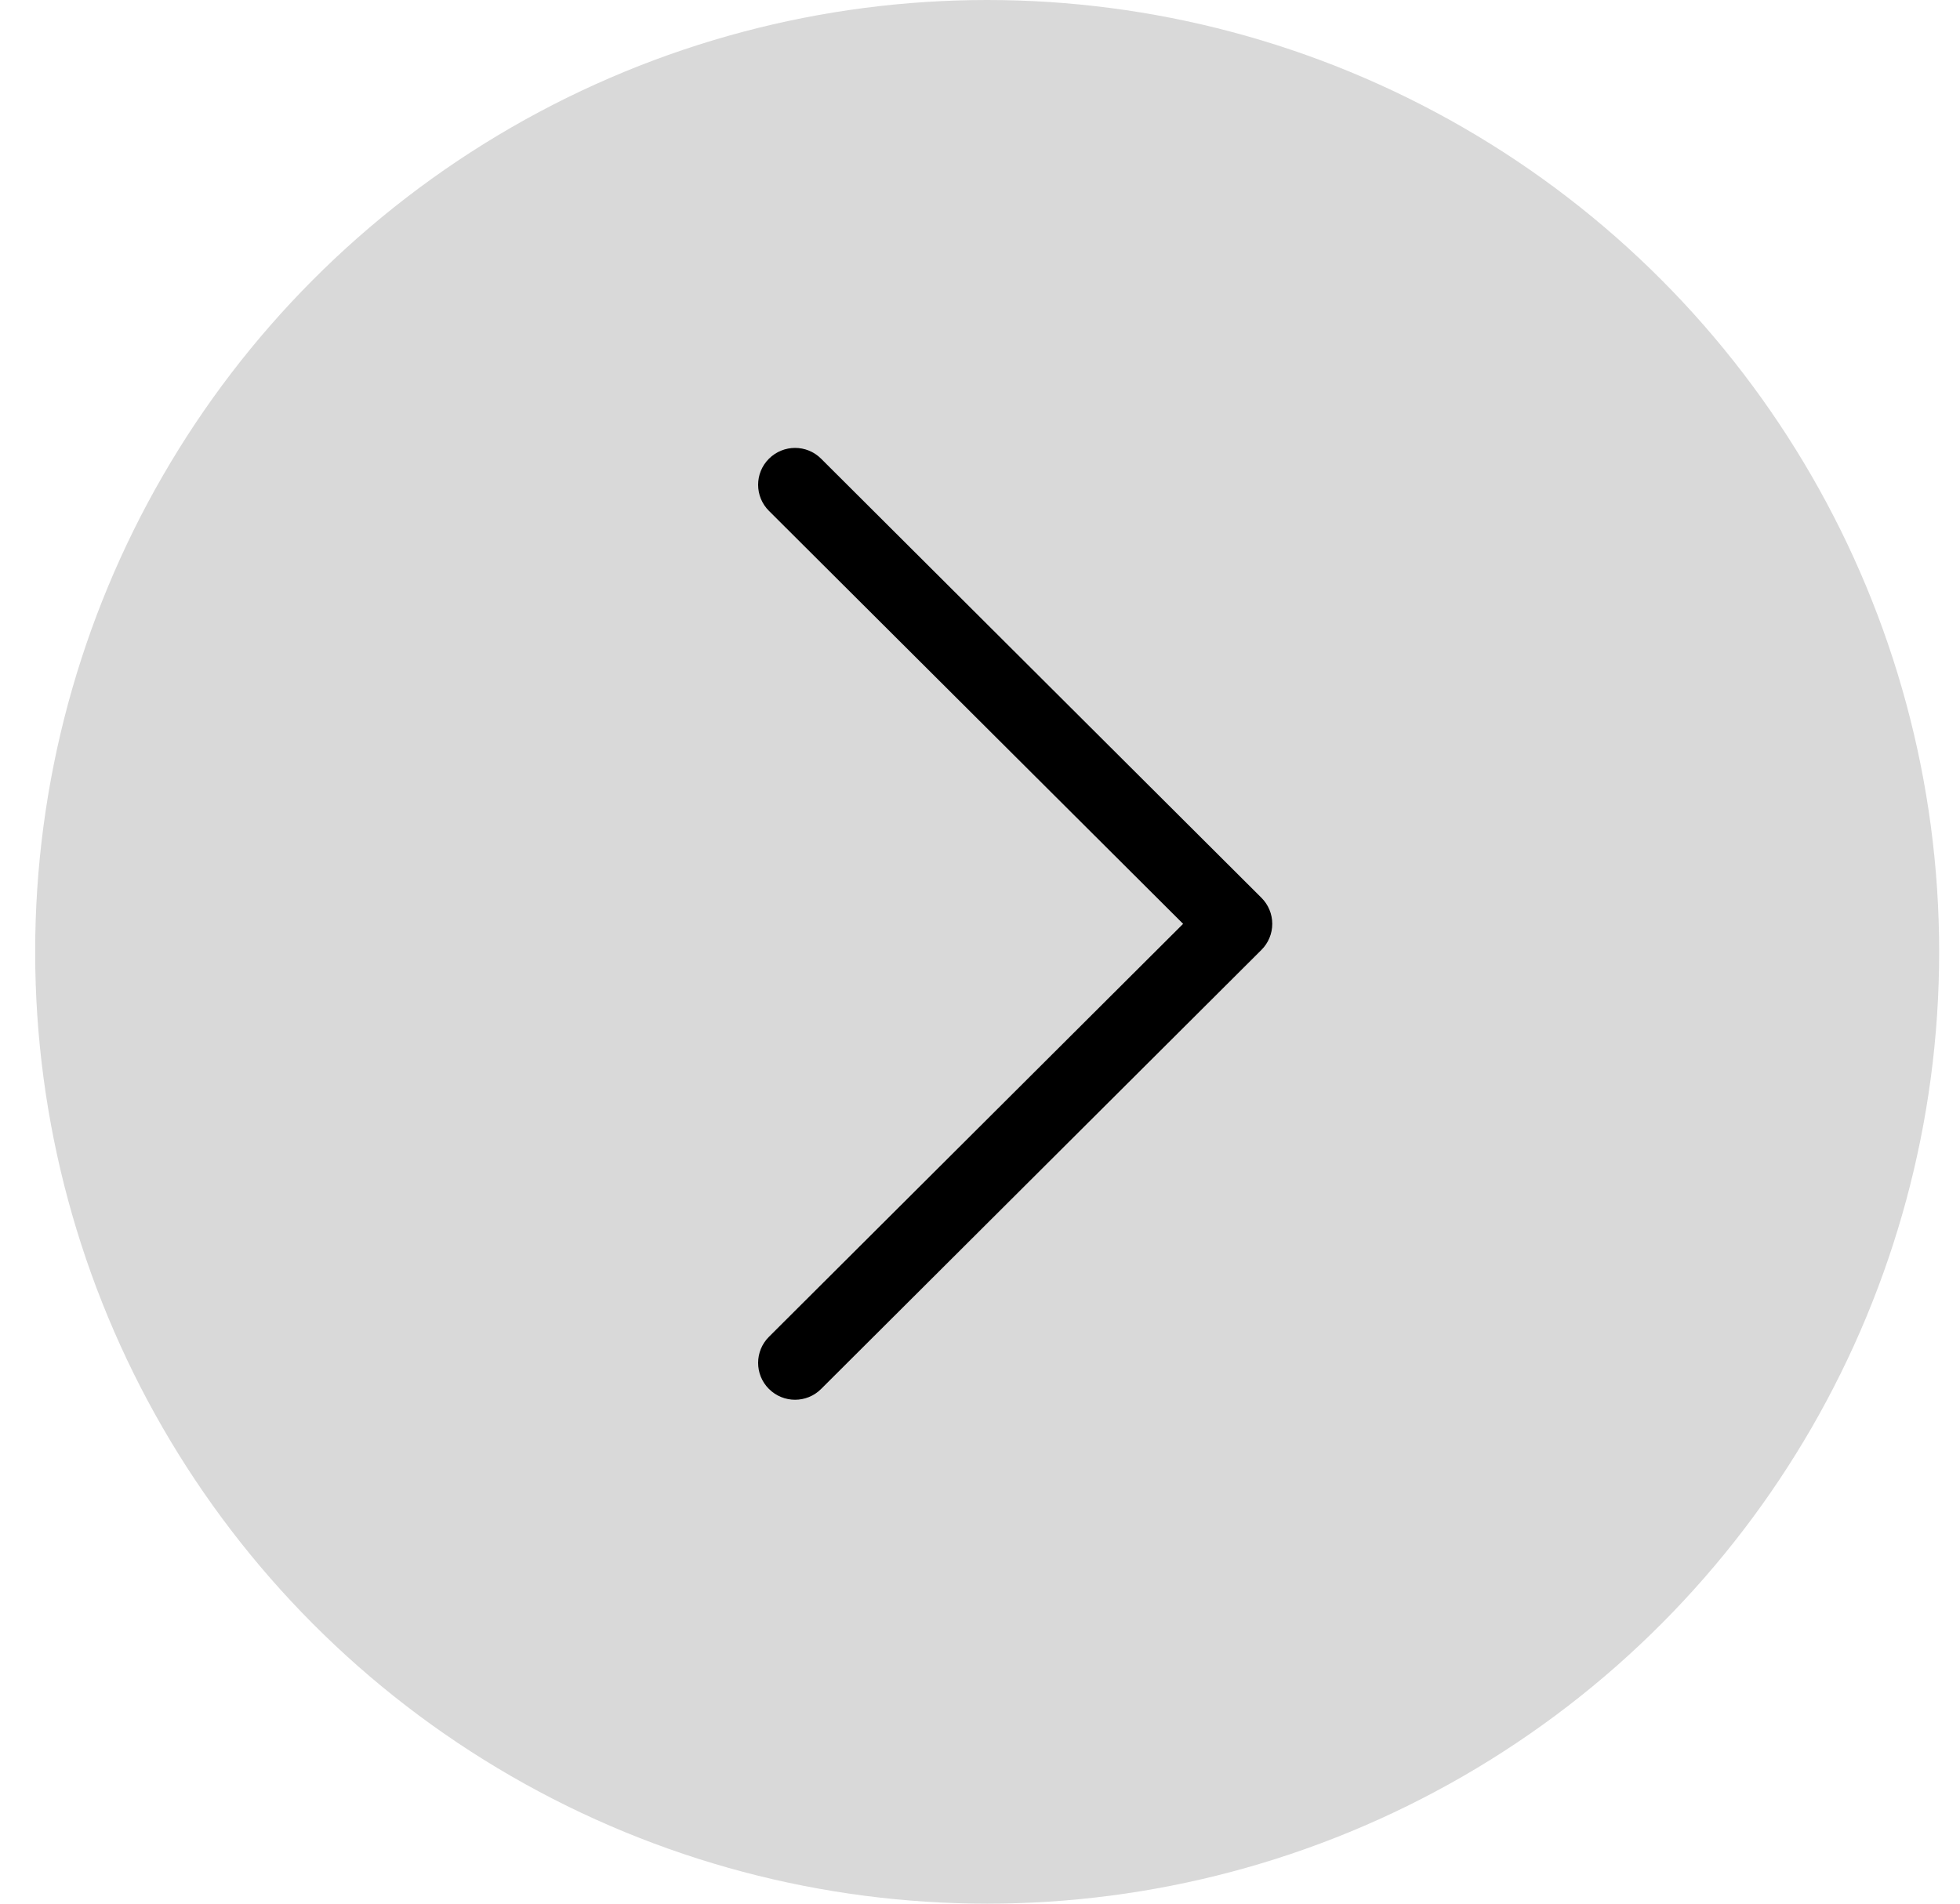 <svg width="35" height="34" viewBox="0 0 35 34" fill="none" xmlns="http://www.w3.org/2000/svg">
<circle cx="17.628" cy="17" r="17" fill="#D9D9D9"/>
<path d="M22.525 16.034L14.662 8.192C14.405 7.935 13.988 7.936 13.73 8.194C13.473 8.451 13.474 8.869 13.732 9.125L21.127 16.5L13.732 23.875C13.474 24.131 13.473 24.549 13.73 24.806C13.859 24.935 14.028 25 14.197 25C14.365 25 14.534 24.936 14.662 24.808L22.525 16.966C22.649 16.843 22.719 16.675 22.719 16.5C22.719 16.325 22.649 16.157 22.525 16.034Z" fill="black"/>
</svg>
